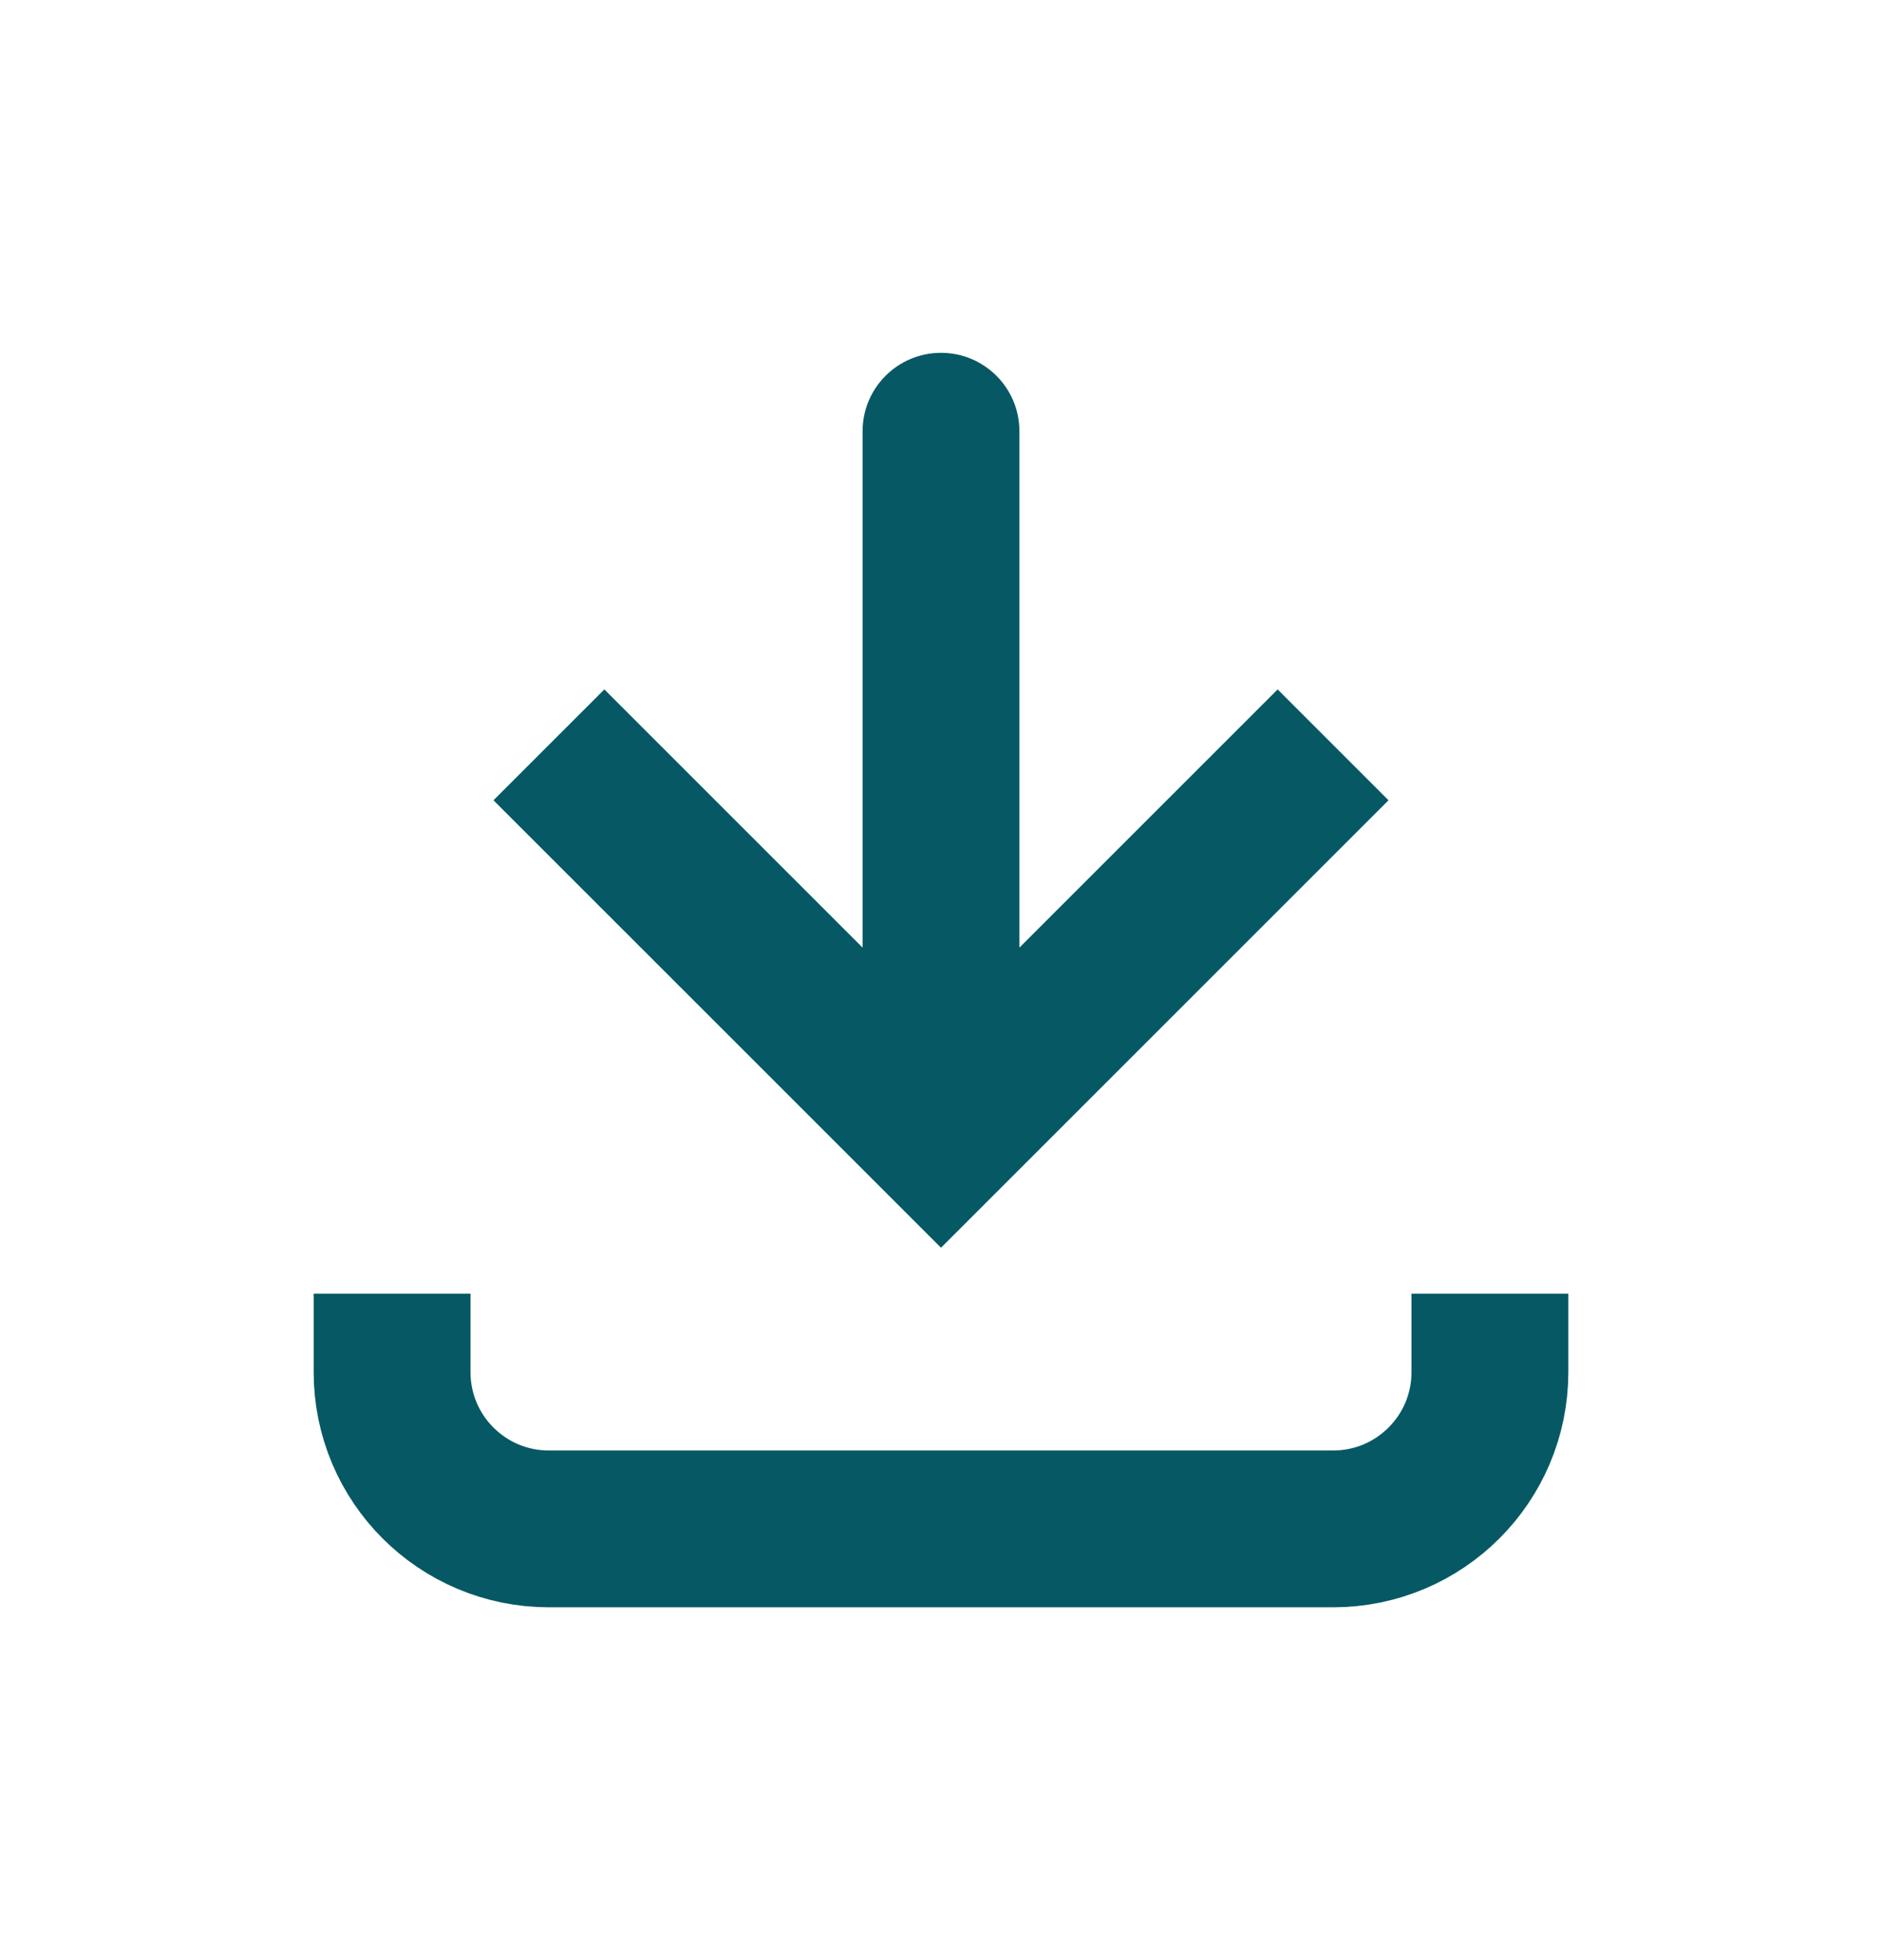 <svg width="24" height="25" viewBox="0 0 24 25" fill="none" xmlns="http://www.w3.org/2000/svg">
<path d="M12 14.5L11.293 15.207L12 15.914L12.707 15.207L12 14.5ZM13 5.5C13 4.948 12.552 4.5 12 4.5C11.448 4.5 11 4.948 11 5.5L13 5.5ZM6.293 10.207L11.293 15.207L12.707 13.793L7.707 8.793L6.293 10.207ZM12.707 15.207L17.707 10.207L16.293 8.793L11.293 13.793L12.707 15.207ZM13 14.5L13 5.5L11 5.5L11 14.5L13 14.5Z" fill="#065964"/>
<path d="M5 16.5L5 17.5C5 18.605 5.895 19.5 7 19.5L17 19.5C18.105 19.5 19 18.605 19 17.5V16.5" stroke="#065964" stroke-width="2"/>
</svg>
